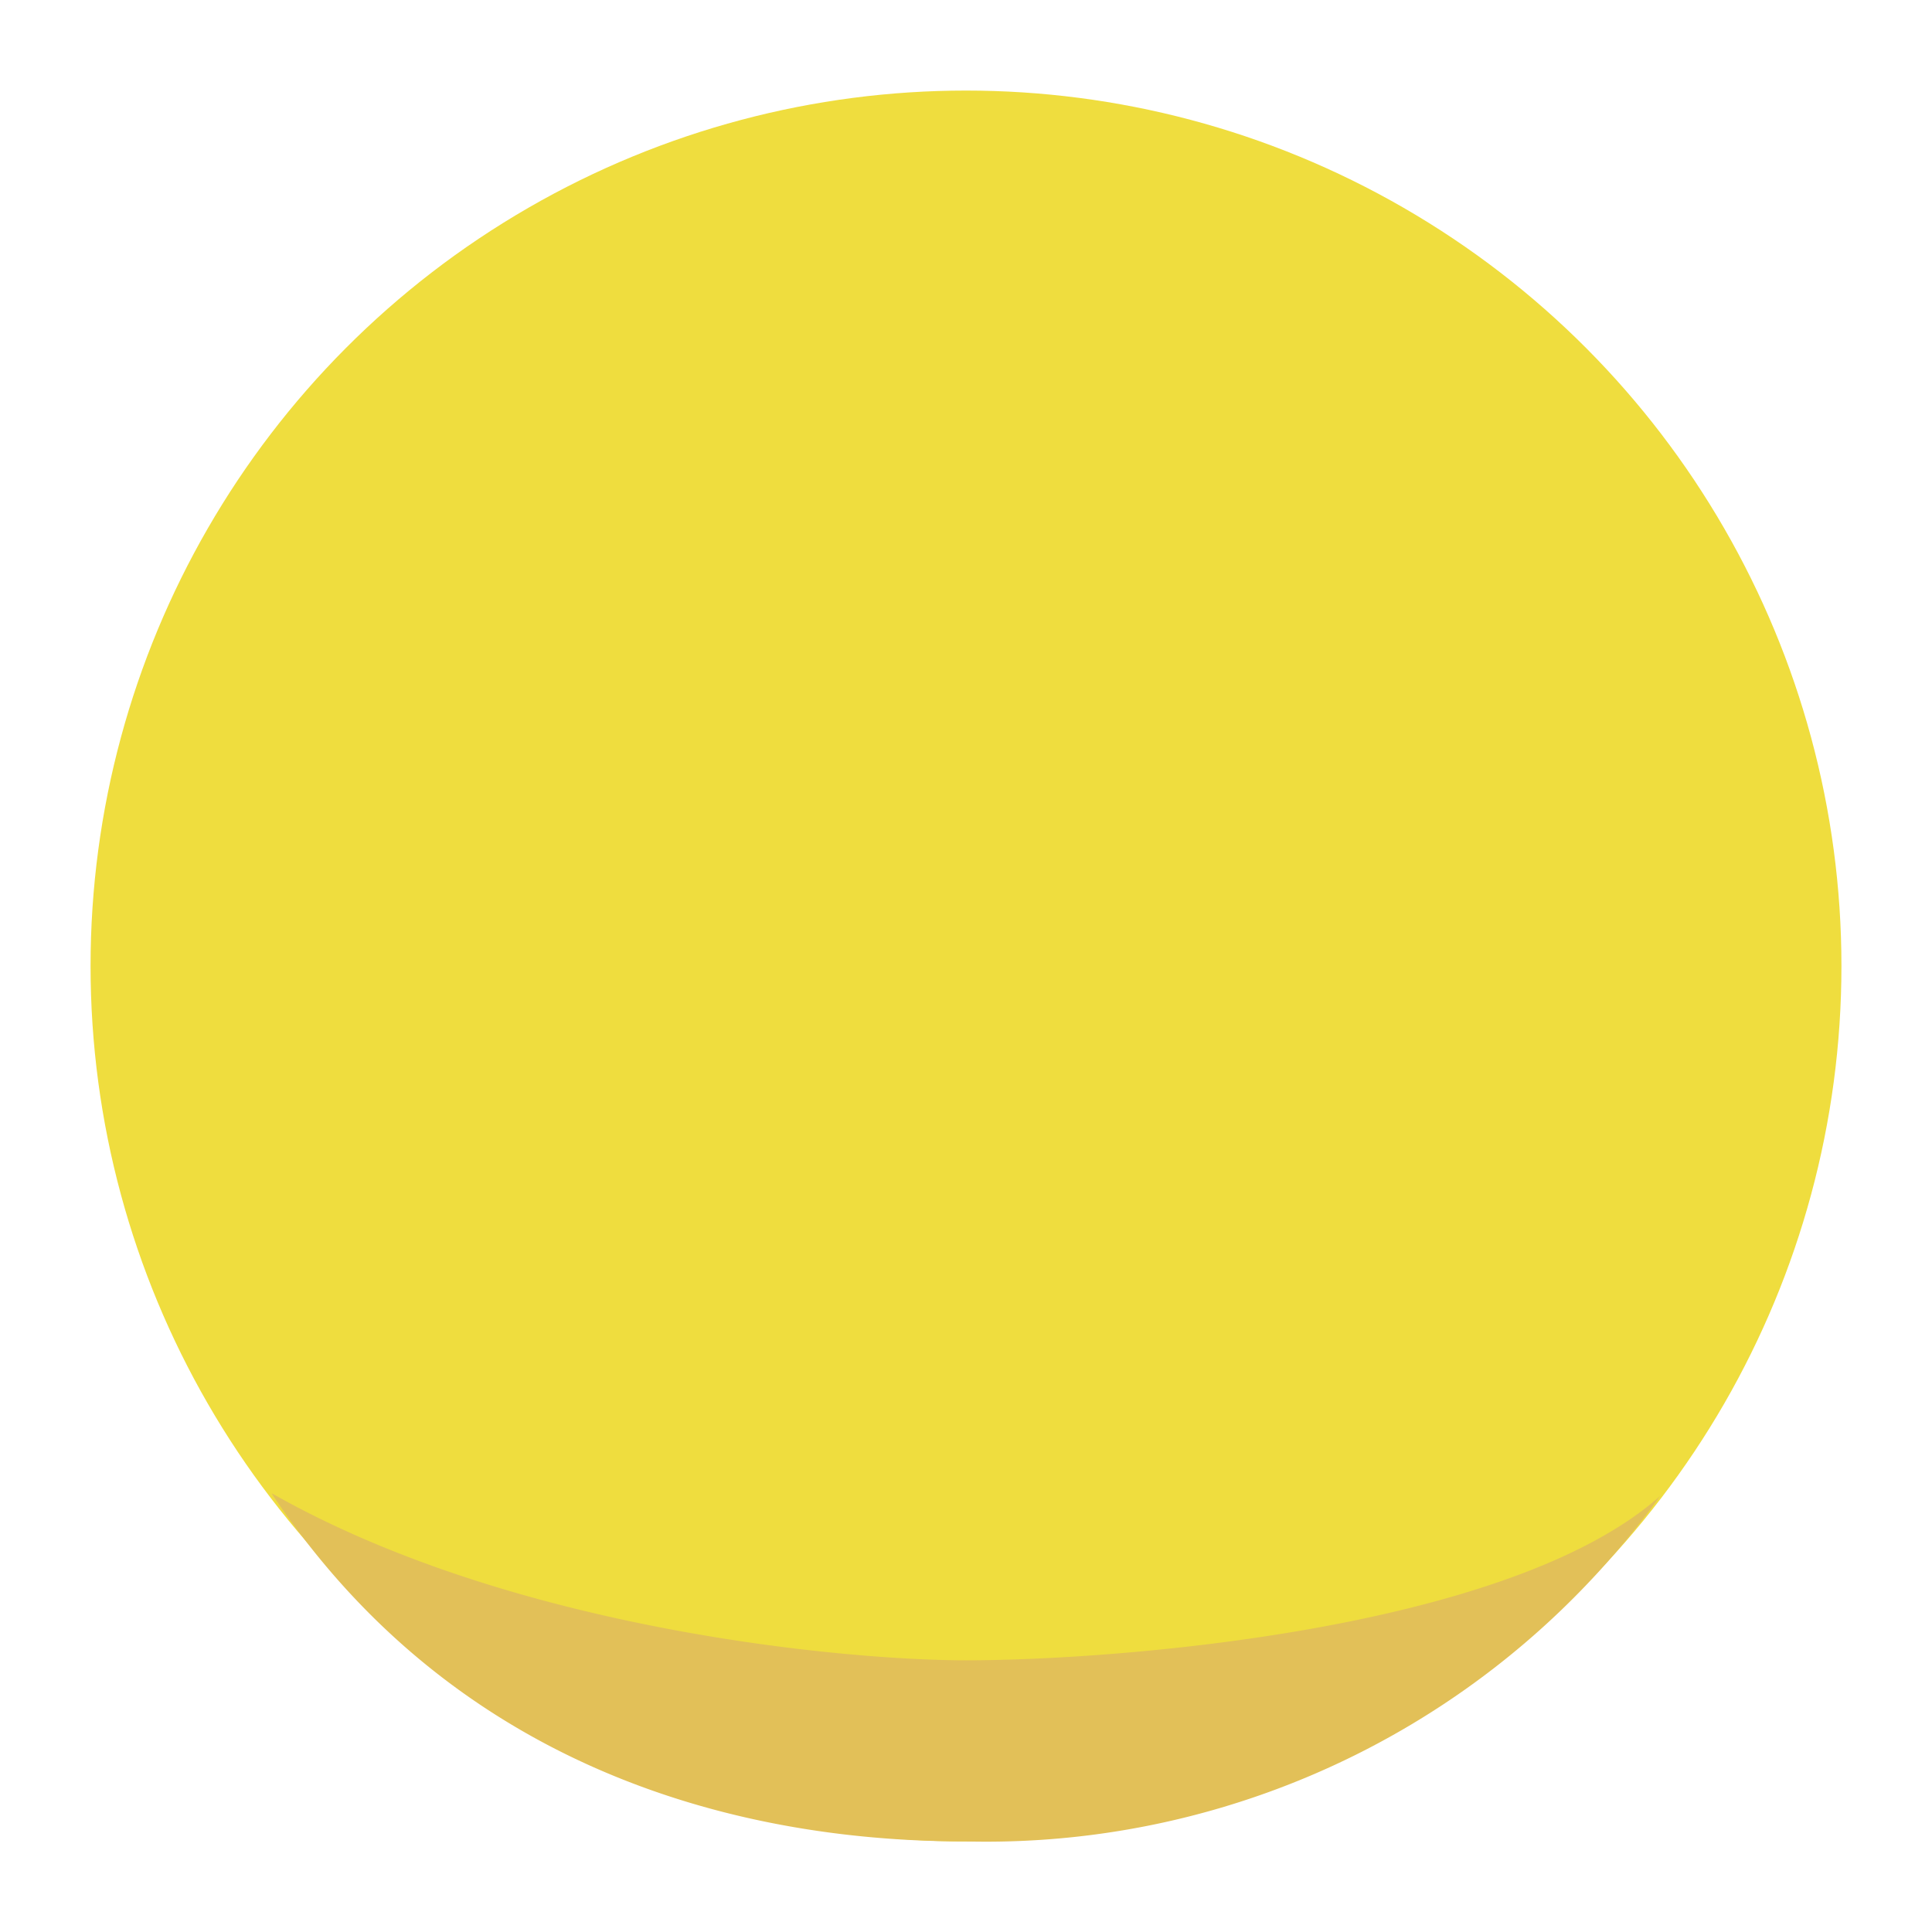 <svg xmlns="http://www.w3.org/2000/svg" viewBox="0 0 64 64">
  <g data-z="0" data-type="base">
    <!-- fill="url(#varGradient)"  -->
    <circle 
      fill="#efdd3e"
      cx="32" 
      cy="32" 
      r="29" 
    />
    <!-- class="cls-4"  -->
    <path 
      fill="#e2c058"
      d="M9.001 49.479C16 60 27 61 32 61A27.5 27.5 0 0054.996 49.555C50 54 37 55 32 55 28 55 17 54 9.024 49.479Z" />
  </g>
</svg>